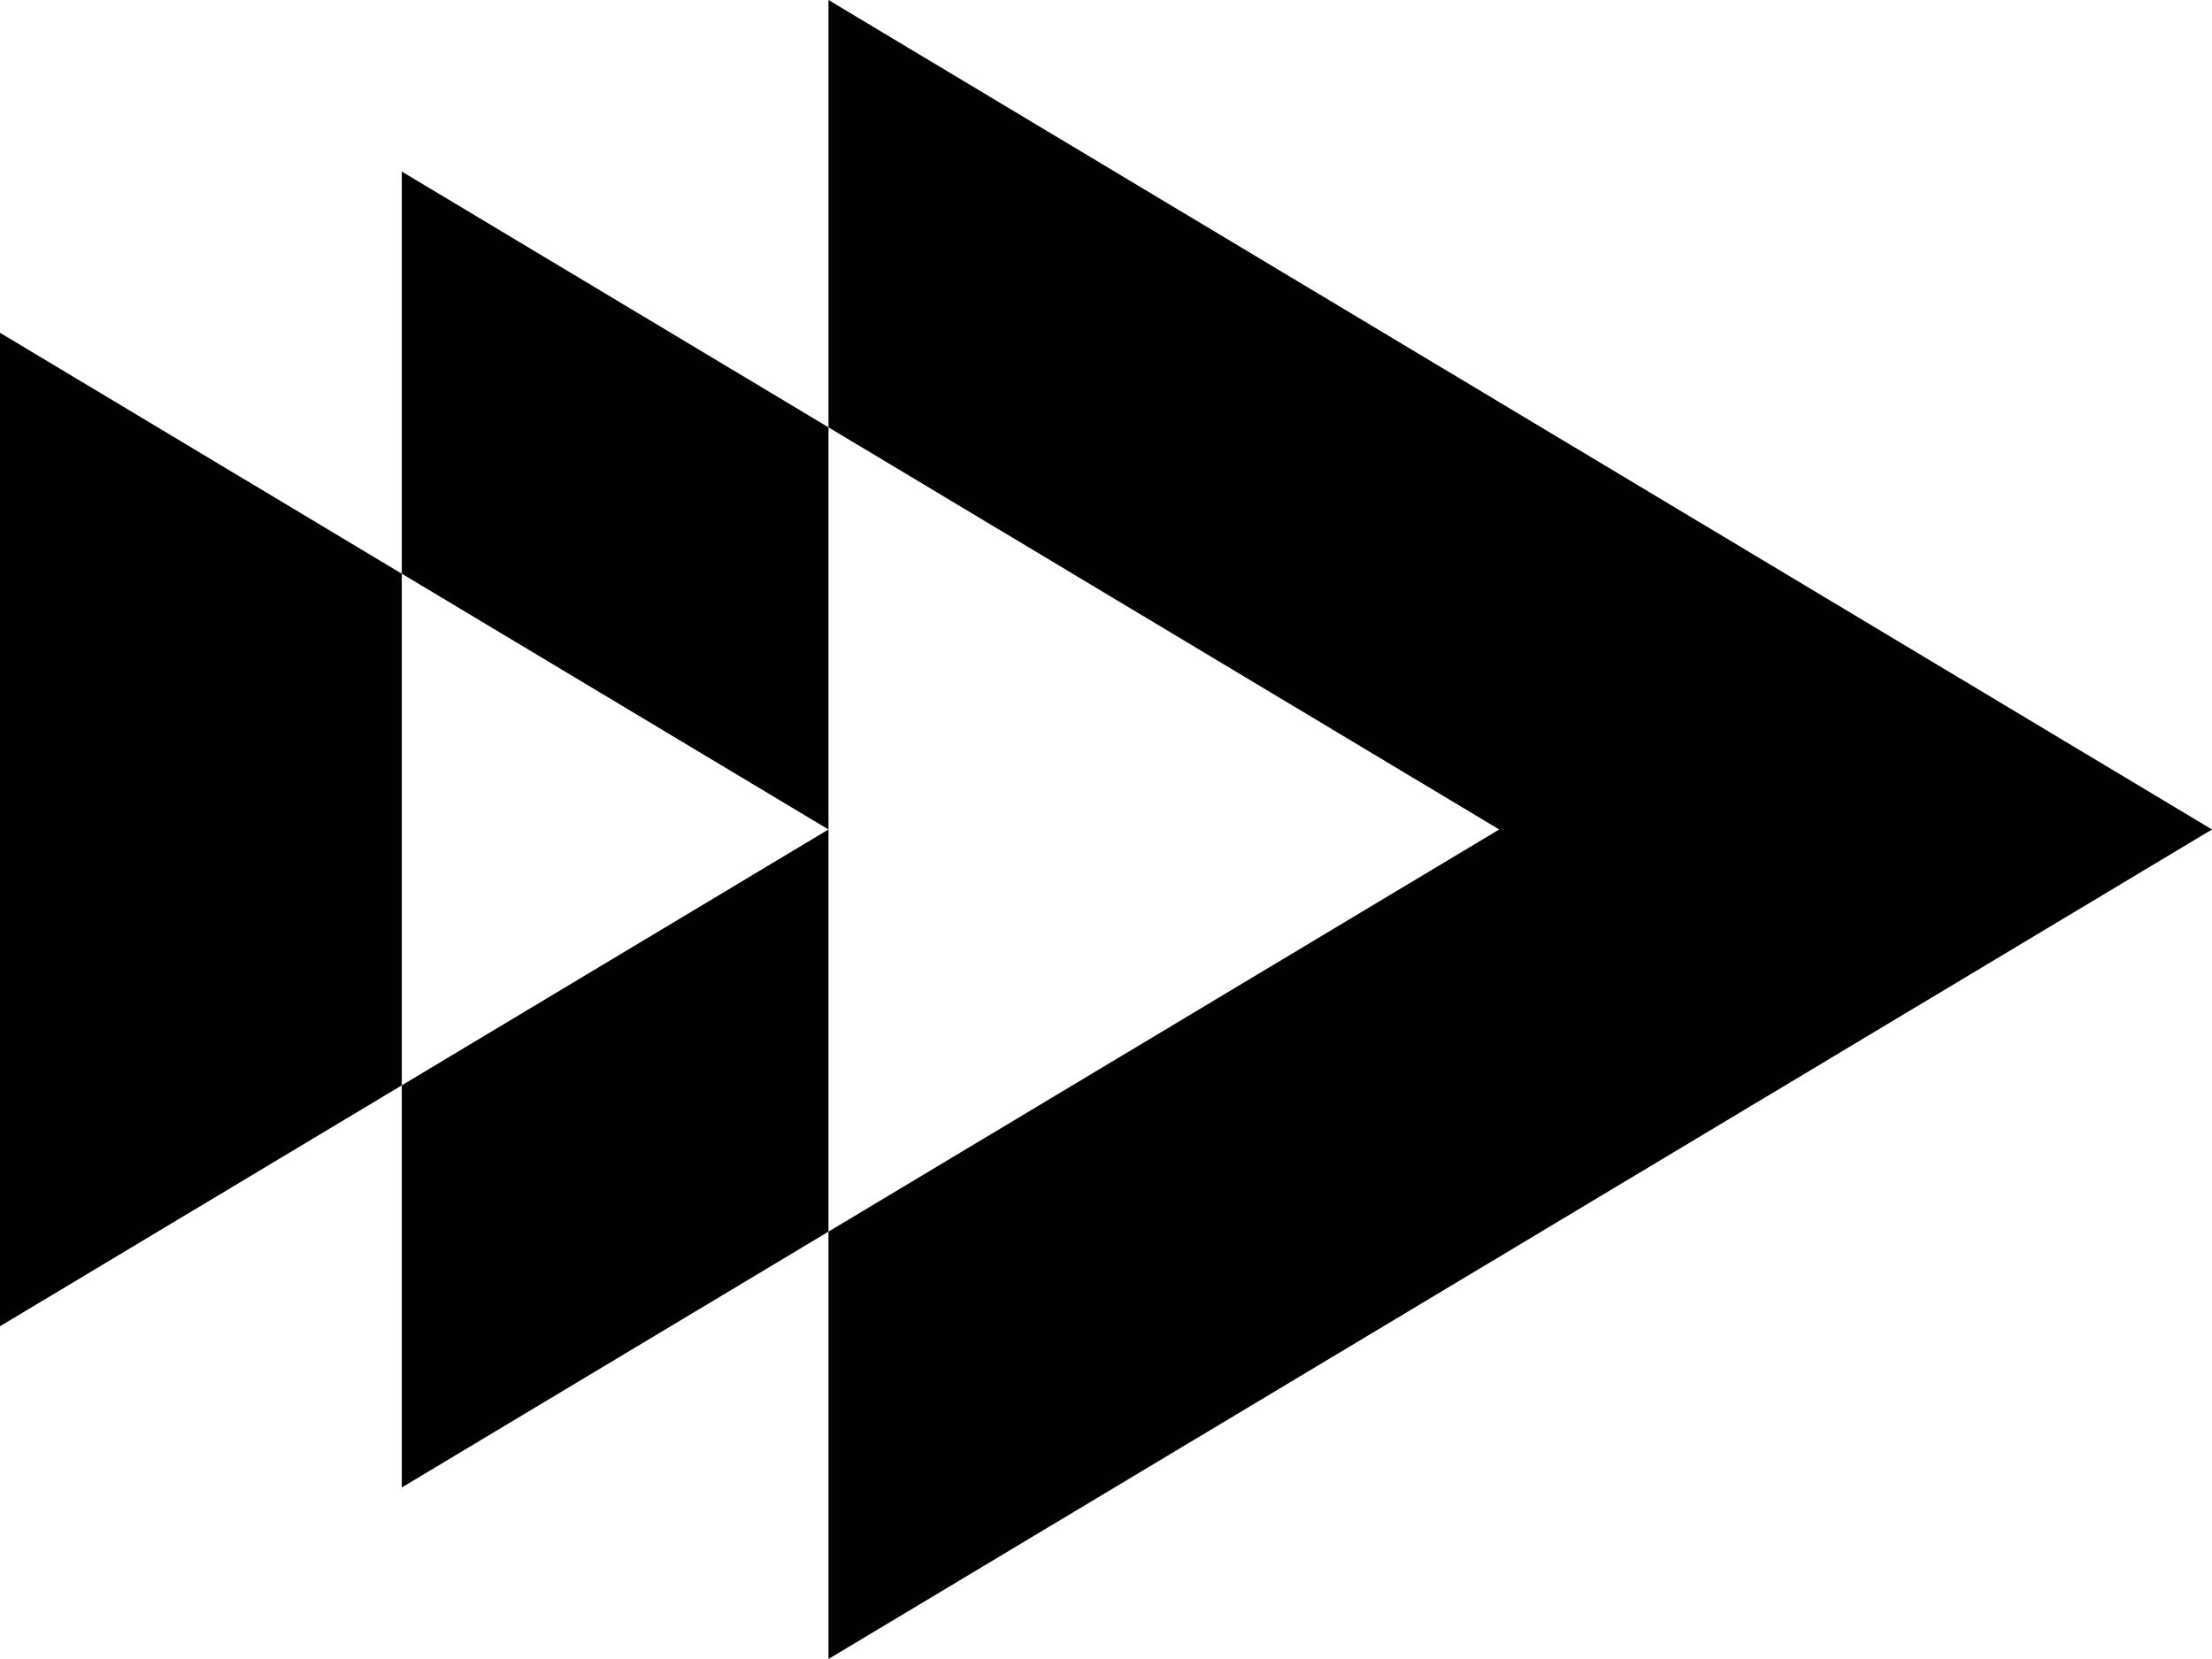 <?xml version="1.0" encoding="iso-8859-1"?>
<!-- Generator: Adobe Illustrator 21.0.2, SVG Export Plug-In . SVG Version: 6.00 Build 0)  -->
<svg version="1.1" xmlns="http://www.w3.org/2000/svg" xmlns:xlink="http://www.w3.org/1999/xlink" x="0px" y="0px"
	 viewBox="0 0 31.281 23.461" style="enable-background:new 0 0 31.281 23.461;" xml:space="preserve">
<g id="Rumblefish">
	<g>
		<polygon style="fill:#010101;" points="0,4.706 0,18.755 5.682,15.348 5.682,8.113 		"/>
		<polygon style="fill:#010101;" points="5.682,15.348 5.682,21.035 11.716,17.417 11.716,11.73 		"/>
		<polygon style="fill:#010101;" points="11.716,6.043 5.682,2.426 5.682,8.113 11.716,11.73 		"/>
		<polygon style="fill:#010101;" points="31.281,11.73 11.716,0 11.716,6.043 21.201,11.73 11.716,17.417 11.716,23.461 		"/>
	</g>
</g>
<g id="Layer_1">
</g>
</svg>
